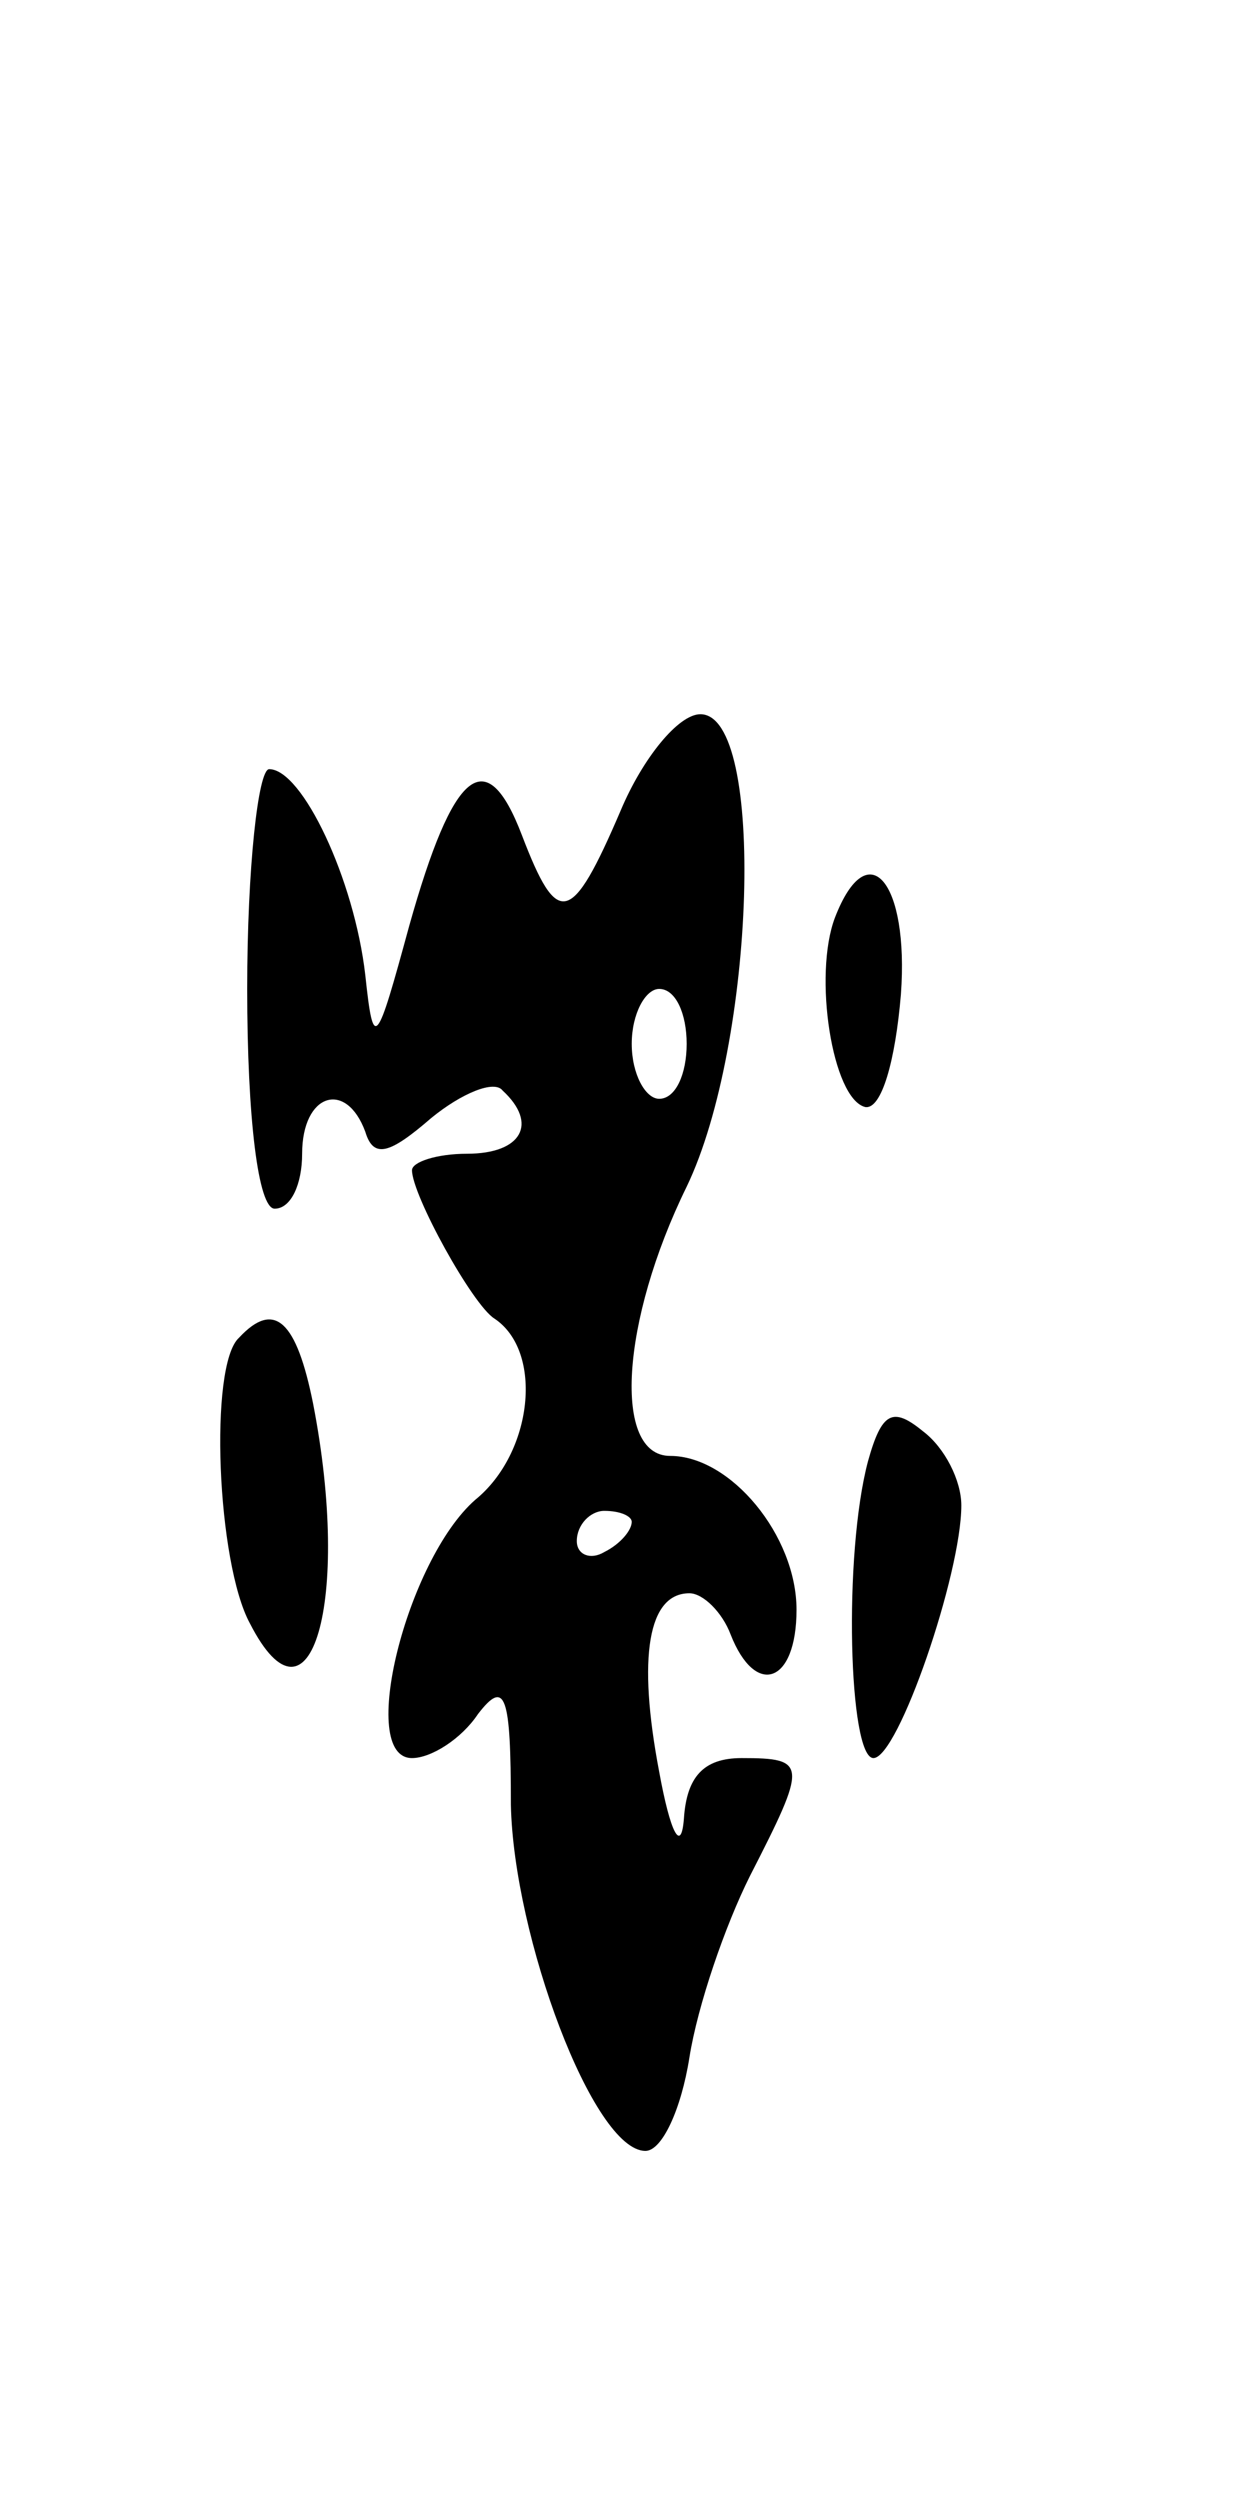 <svg version="1.0" xmlns="http://www.w3.org/2000/svg"
 width="45pt" height="91pt" viewBox="0 0 45 91"
 preserveAspectRatio="xMidYMid meet">
<g transform="translate(0,91) scale(0.1,-0.1)"
fill="#000000" stroke="none">
<path d="M226 615 c-18 -42 -23 -43 -36 -9 -13 34 -25 24 -41 -33 -12 -44 -13
-46 -16 -18 -4 35 -23 75 -35 75 -4 0 -8 -36 -8 -80 0 -47 4 -80 10 -80 6 0
10 9 10 20 0 22 16 27 23 8 3 -10 9 -8 24 5 11 9 23 14 26 10 13 -12 7 -23
-13 -23 -11 0 -20 -3 -20 -6 0 -9 22 -49 30 -54 18 -12 14 -49 -7 -66 -25 -22
-43 -94 -23 -94 7 0 18 7 24 16 10 13 12 7 12 -33 1 -48 30 -126 49 -126 6 0
13 15 16 34 3 19 13 48 22 66 21 41 21 43 -3 43 -14 0 -20 -7 -21 -22 -1 -13
-5 -5 -9 17 -8 42 -4 65 11 65 5 0 12 -7 15 -15 9 -23 24 -18 24 9 0 27 -24
56 -46 56 -21 0 -18 49 6 98 25 52 29 172 5 172 -8 0 -21 -16 -29 -35z m24
-85 c0 -11 -4 -20 -10 -20 -5 0 -10 9 -10 20 0 11 5 20 10 20 6 0 10 -9 10
-20z m-20 -174 c0 -3 -4 -8 -10 -11 -5 -3 -10 -1 -10 4 0 6 5 11 10 11 6 0 10
-2 10 -4z"/>
<path d="M304 576 c-8 -21 -1 -66 11 -69 6 -1 11 17 13 41 3 41 -12 59 -24 28z"/>
<path d="M87 423 c-11 -10 -8 -82 4 -104 22 -43 37 8 23 80 -6 30 -14 38 -27
24z"/>
<path d="M316 378 c-9 -34 -7 -108 2 -108 9 0 32 67 32 92 0 9 -6 21 -14 27
-11 9 -15 7 -20 -11z"/>
</g>
</svg>
